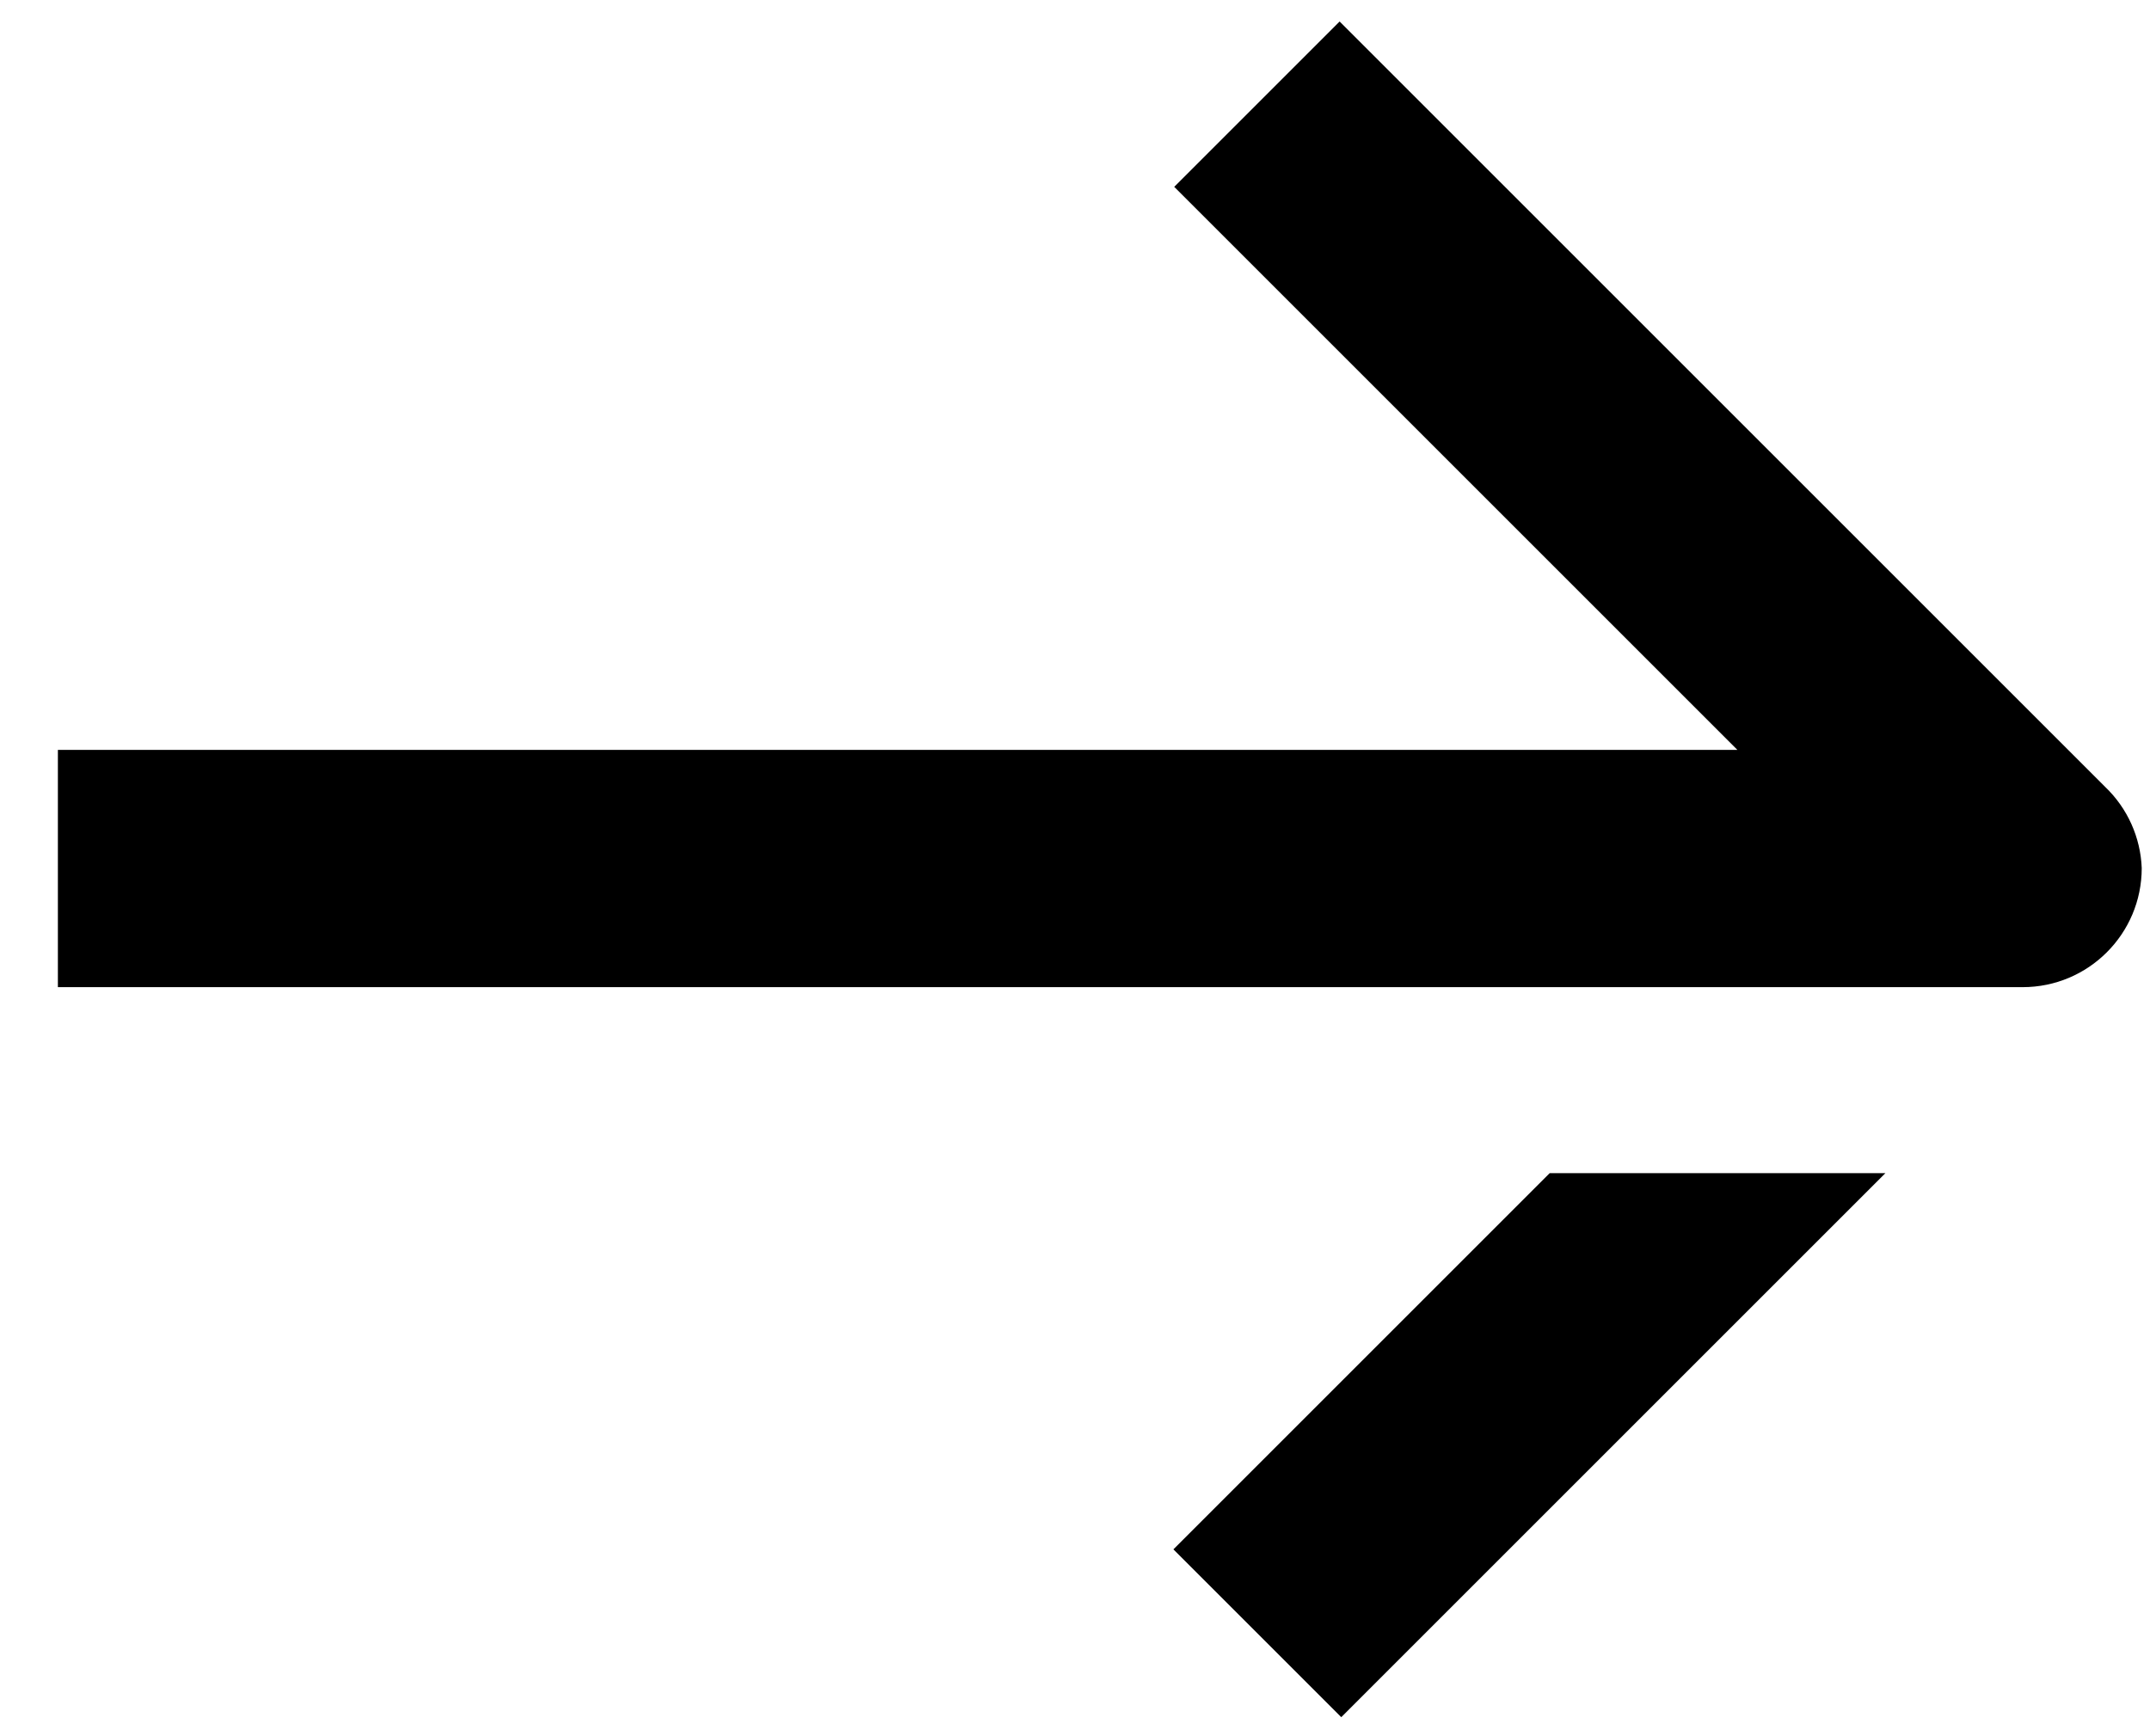 <?xml version="1.0" encoding="UTF-8"?>
<svg width="26px" height="21px" viewBox="0 0 26 21" version="1.1" xmlns="http://www.w3.org/2000/svg" xmlns:xlink="http://www.w3.org/1999/xlink">
    <!-- Generator: Sketch 40.3 (33839) - http://www.bohemiancoding.com/sketch -->
    <title>arrow-cta</title>
    <desc>Created with Sketch.</desc>
    <defs></defs>
    <g id="Icons" stroke="none" stroke-width="1" fill="none" fill-rule="evenodd">
        <g id="Landscape-Icons" transform="translate(-64, -222)" fill="#000000">
            <g id="Right-Arrow-Bold" transform="translate(64, 222)">
                <g id="Shape">
                    <path d="M25.9,10.5 C25.9,11.295 25.255,11.94 24.46,11.94 L0.7,11.94 L0.7,9.07 L21.01,9.07 L14.2,2.26 L16.2,0.26 L25.46,9.52 C25.728,9.777 25.886,10.129 25.9,10.5 L25.9,10.5 Z"></path>
                    <polygon points="18.74 14.19 14.19 18.74 16.22 20.77 22.8 14.19"></polygon>
                </g>
            </g>
        </g>
    </g>
</svg>